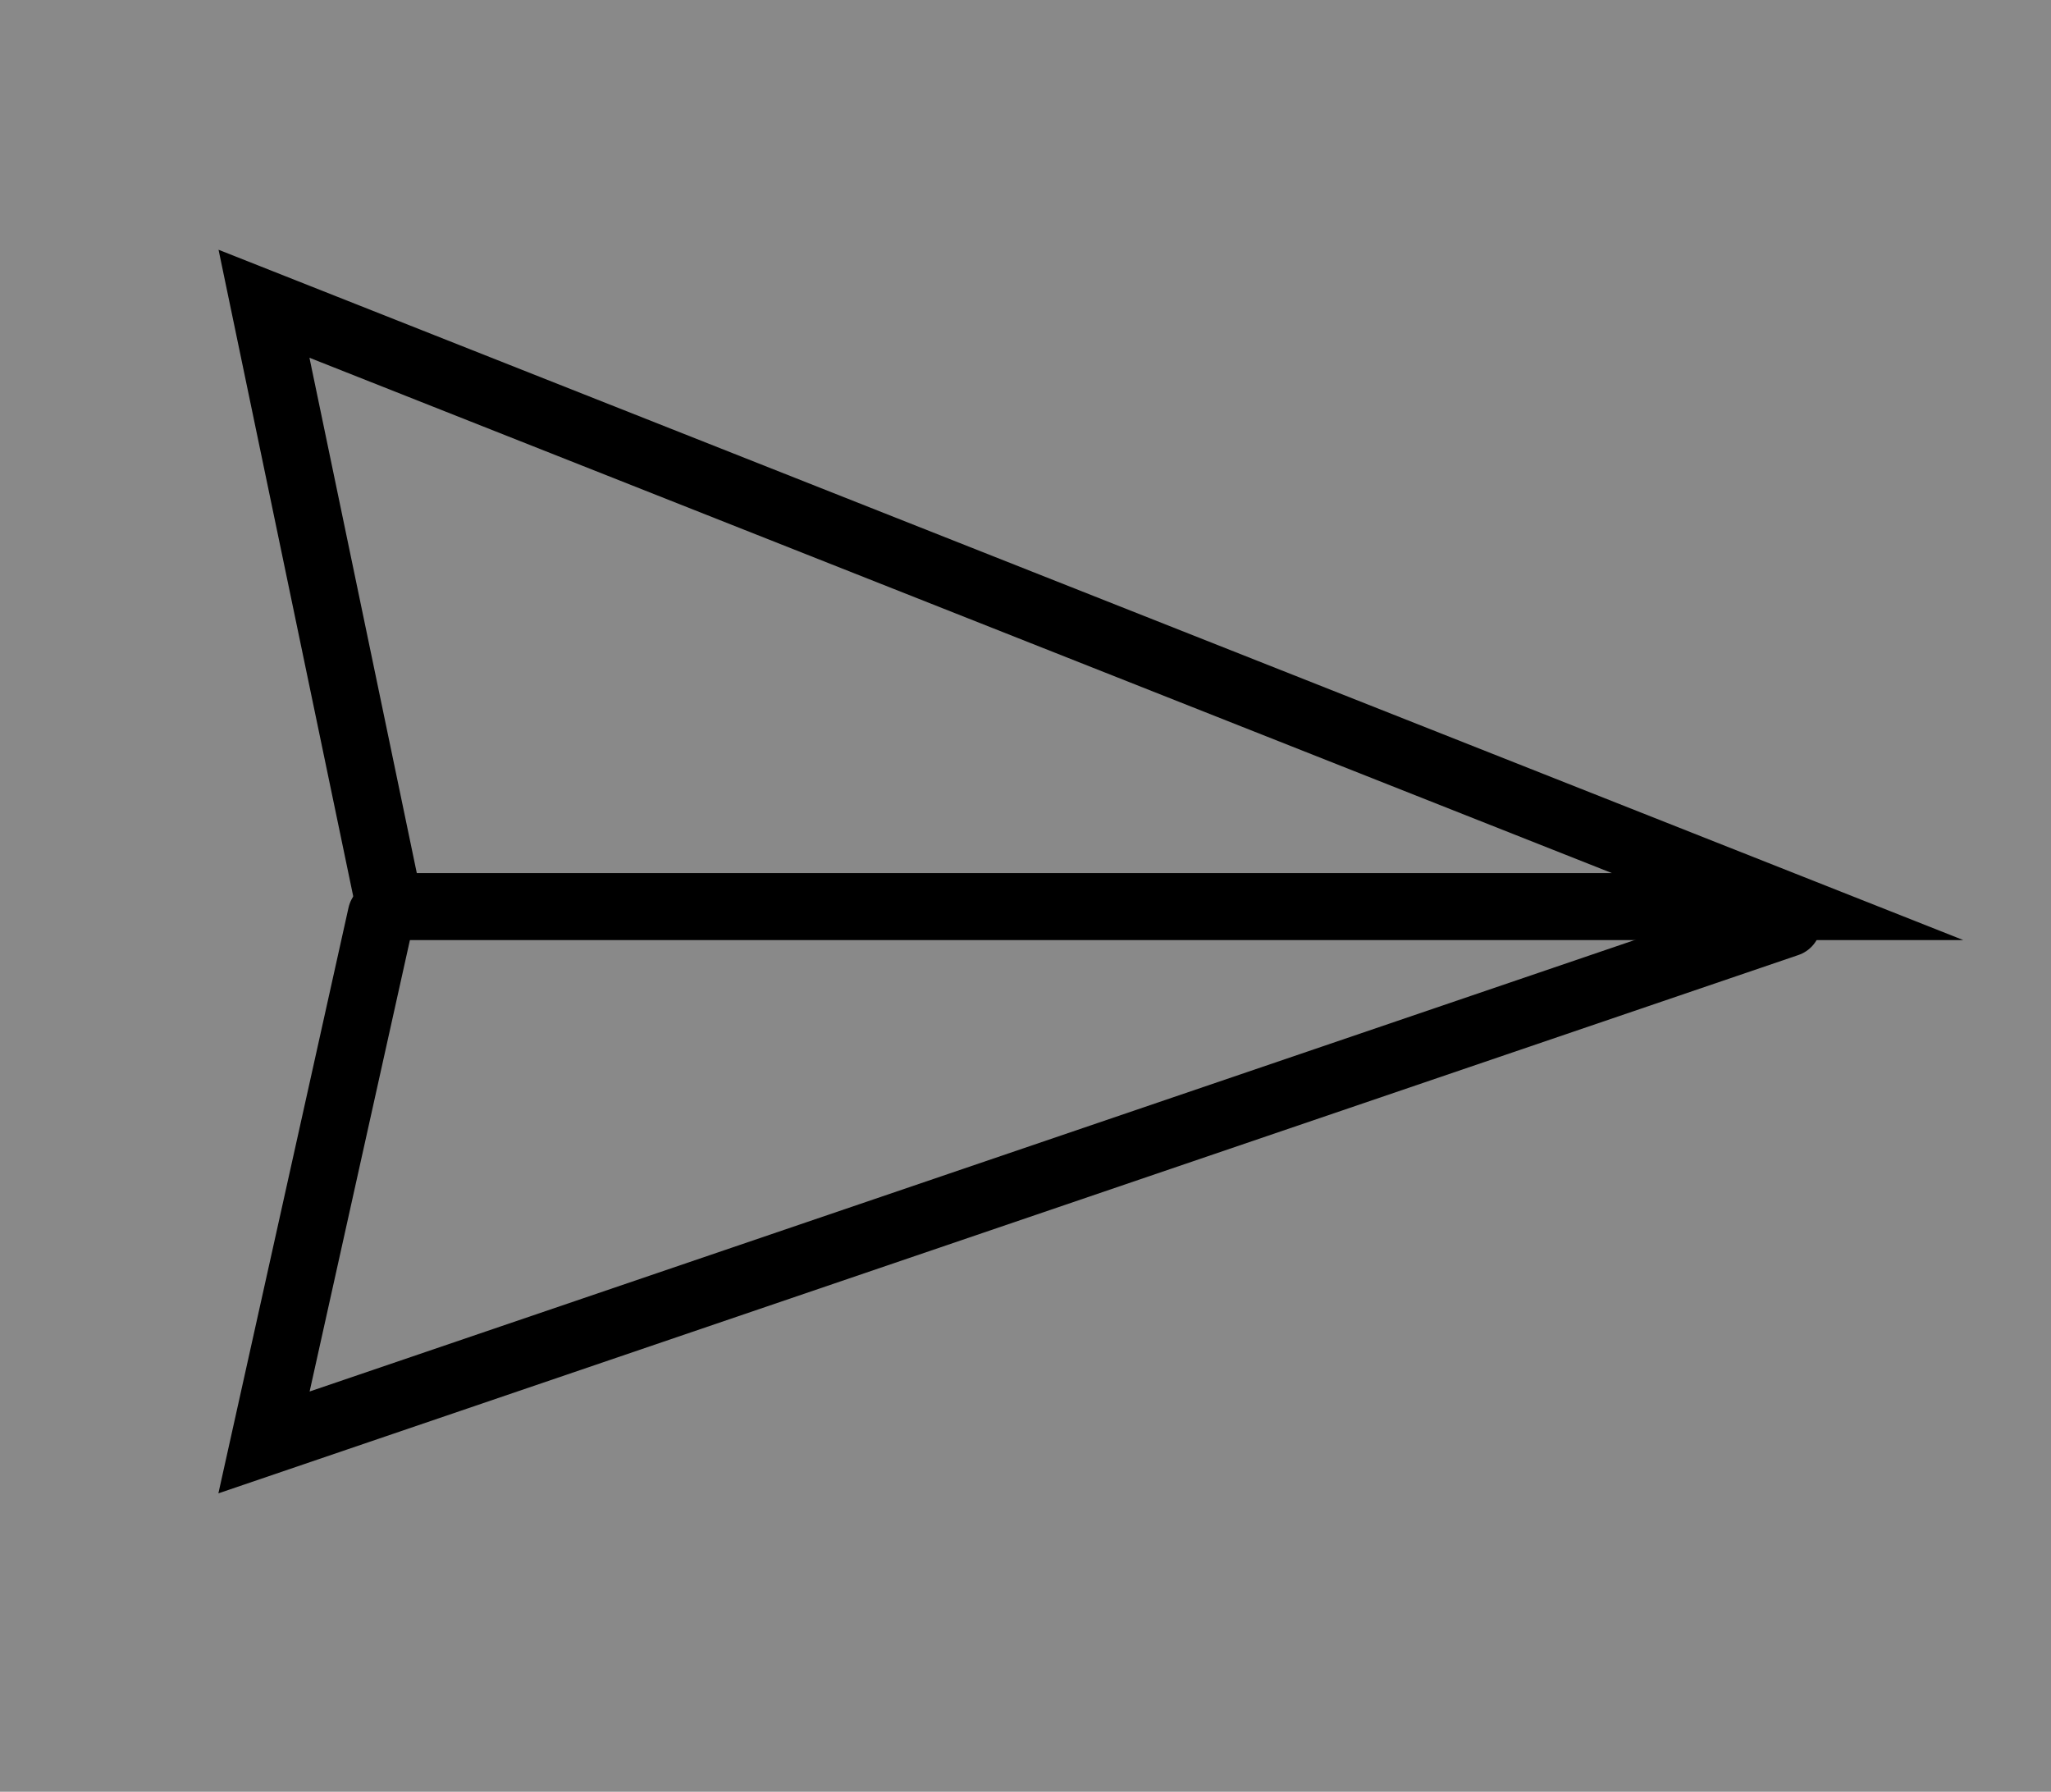 <svg version="1.1" xmlns="http://www.w3.org/2000/svg" xmlns:xlink="http://www.w3.org/1999/xlink" width="30.625" height="26.75" viewBox="0,0,30.625,26.75"><rect x="0" y="0" width="30.625" height="26.75" fill="#808080" stroke="none"/><g transform="translate(-224.688,-166.625)"><g data-paper-data="{&quot;isPaintingLayer&quot;:true}" fill-rule="nonzero" stroke-linejoin="miter" stroke-miterlimit="10" stroke-dasharray="" stroke-dashoffset="0" style="mix-blend-mode: normal"><path d="M224.688,193.375v-26.75h30.625v26.75z" fill-opacity="0.071" fill="#ffffff" stroke="none" stroke-width="none" stroke-linecap="butt"/><g fill="none" stroke="#000000" stroke-width="1" stroke-linecap="round"><path d="M230.505,180.16h20.875l-22.75,-9z"/><path d="M230.38,180.285l-1.75,7.875l22.75,-7.75"/></g></g></g></svg>